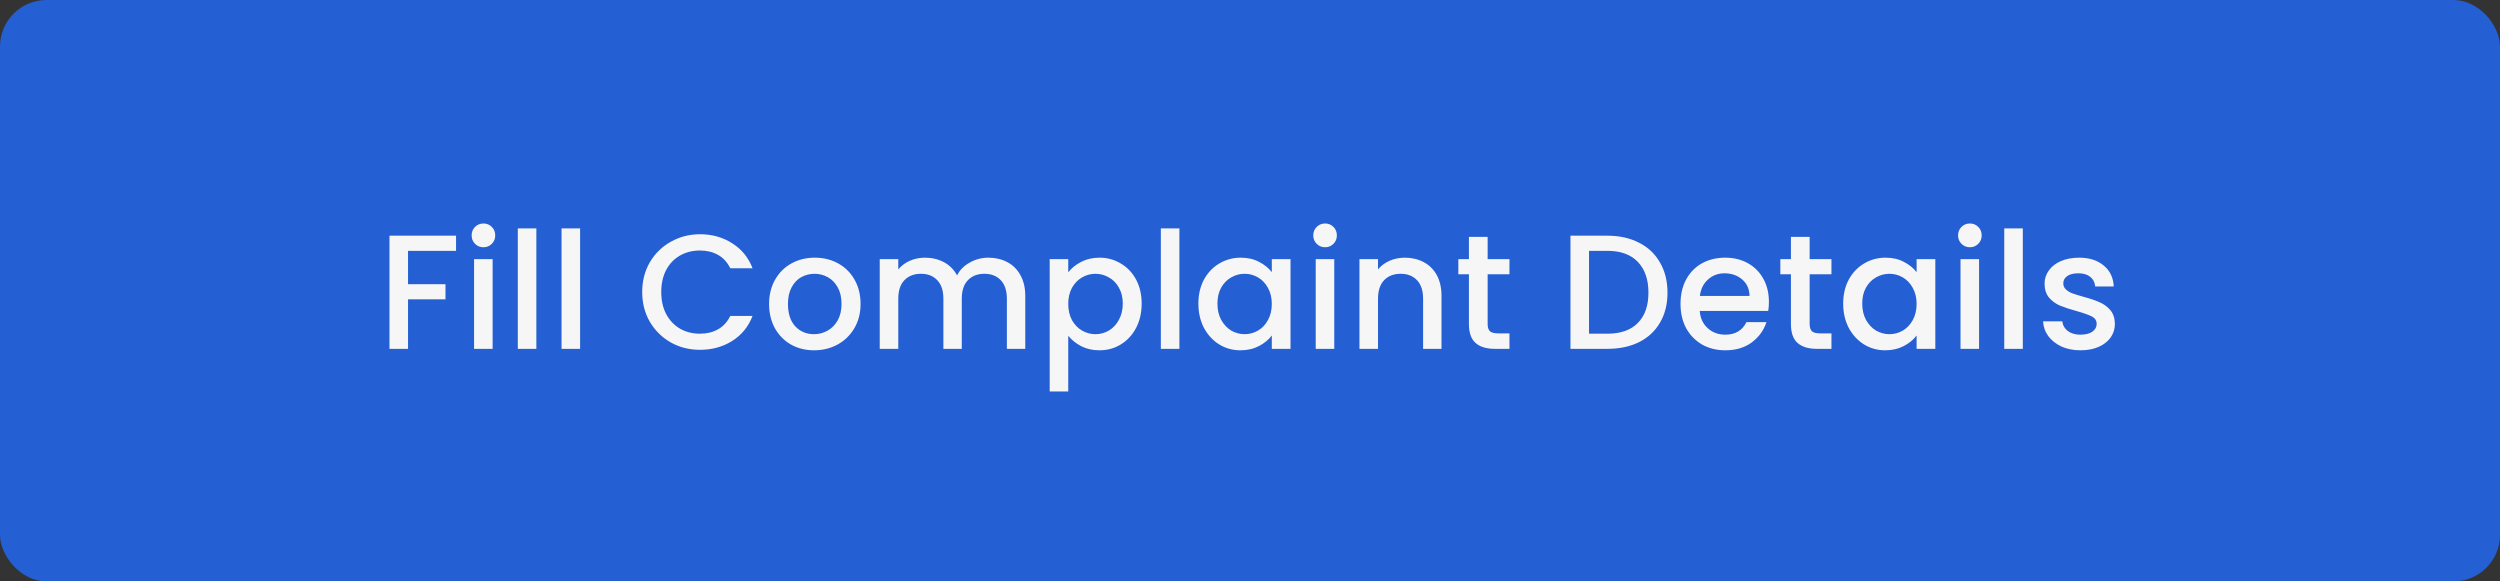 <svg width="215" height="50" viewBox="0 0 215 50" fill="none" xmlns="http://www.w3.org/2000/svg">
<rect x="0" y="0" width="215" height="50" fill="#333333" stroke="none"/>
<rect width="215" height="50" rx="4" fill="#245FD3"/>
<path d="M39.221 20.27V21.572H35.091V24.442H38.311V25.744H35.091V30H33.495V20.27H39.221ZM41.582 21.264C41.292 21.264 41.05 21.166 40.854 20.97C40.658 20.774 40.56 20.531 40.56 20.242C40.56 19.953 40.658 19.71 40.854 19.514C41.05 19.318 41.292 19.22 41.582 19.22C41.862 19.22 42.1 19.318 42.296 19.514C42.492 19.71 42.59 19.953 42.59 20.242C42.59 20.531 42.492 20.774 42.296 20.97C42.1 21.166 41.862 21.264 41.582 21.264ZM42.366 22.286V30H40.77V22.286H42.366ZM46.127 19.64V30H44.531V19.64H46.127ZM49.889 19.64V30H48.293V19.64H49.889ZM55.229 25.114C55.229 24.162 55.448 23.308 55.887 22.552C56.335 21.796 56.937 21.208 57.693 20.788C58.458 20.359 59.293 20.144 60.199 20.144C61.235 20.144 62.154 20.401 62.957 20.914C63.769 21.418 64.357 22.137 64.721 23.07H62.803C62.551 22.557 62.201 22.174 61.753 21.922C61.305 21.67 60.787 21.544 60.199 21.544C59.555 21.544 58.981 21.689 58.477 21.978C57.973 22.267 57.576 22.683 57.287 23.224C57.007 23.765 56.867 24.395 56.867 25.114C56.867 25.833 57.007 26.463 57.287 27.004C57.576 27.545 57.973 27.965 58.477 28.264C58.981 28.553 59.555 28.698 60.199 28.698C60.787 28.698 61.305 28.572 61.753 28.32C62.201 28.068 62.551 27.685 62.803 27.172H64.721C64.357 28.105 63.769 28.824 62.957 29.328C62.154 29.832 61.235 30.084 60.199 30.084C59.284 30.084 58.449 29.874 57.693 29.454C56.937 29.025 56.335 28.432 55.887 27.676C55.448 26.92 55.229 26.066 55.229 25.114ZM70.005 30.126C69.277 30.126 68.619 29.963 68.031 29.636C67.443 29.3 66.981 28.833 66.645 28.236C66.309 27.629 66.141 26.929 66.141 26.136C66.141 25.352 66.314 24.657 66.659 24.05C67.004 23.443 67.475 22.977 68.073 22.65C68.67 22.323 69.338 22.16 70.075 22.16C70.812 22.16 71.48 22.323 72.077 22.65C72.674 22.977 73.145 23.443 73.491 24.05C73.836 24.657 74.009 25.352 74.009 26.136C74.009 26.92 73.832 27.615 73.477 28.222C73.122 28.829 72.637 29.3 72.021 29.636C71.414 29.963 70.742 30.126 70.005 30.126ZM70.005 28.74C70.415 28.74 70.798 28.642 71.153 28.446C71.517 28.25 71.811 27.956 72.035 27.564C72.259 27.172 72.371 26.696 72.371 26.136C72.371 25.576 72.263 25.105 72.049 24.722C71.834 24.33 71.549 24.036 71.195 23.84C70.84 23.644 70.457 23.546 70.047 23.546C69.636 23.546 69.254 23.644 68.899 23.84C68.553 24.036 68.278 24.33 68.073 24.722C67.868 25.105 67.765 25.576 67.765 26.136C67.765 26.967 67.975 27.611 68.395 28.068C68.824 28.516 69.361 28.74 70.005 28.74ZM84.995 22.16C85.601 22.16 86.143 22.286 86.619 22.538C87.104 22.79 87.482 23.163 87.753 23.658C88.033 24.153 88.173 24.75 88.173 25.45V30H86.591V25.688C86.591 24.997 86.418 24.47 86.073 24.106C85.727 23.733 85.256 23.546 84.659 23.546C84.061 23.546 83.585 23.733 83.231 24.106C82.885 24.47 82.713 24.997 82.713 25.688V30H81.131V25.688C81.131 24.997 80.958 24.47 80.613 24.106C80.267 23.733 79.796 23.546 79.199 23.546C78.601 23.546 78.125 23.733 77.771 24.106C77.425 24.47 77.253 24.997 77.253 25.688V30H75.657V22.286H77.253V23.168C77.514 22.851 77.845 22.603 78.247 22.426C78.648 22.249 79.077 22.16 79.535 22.16C80.151 22.16 80.701 22.291 81.187 22.552C81.672 22.813 82.045 23.191 82.307 23.686C82.54 23.219 82.904 22.851 83.399 22.58C83.893 22.3 84.425 22.16 84.995 22.16ZM91.869 23.42C92.14 23.065 92.509 22.767 92.975 22.524C93.442 22.281 93.969 22.16 94.557 22.16C95.229 22.16 95.841 22.328 96.391 22.664C96.951 22.991 97.39 23.453 97.707 24.05C98.025 24.647 98.183 25.333 98.183 26.108C98.183 26.883 98.025 27.578 97.707 28.194C97.39 28.801 96.951 29.277 96.391 29.622C95.841 29.958 95.229 30.126 94.557 30.126C93.969 30.126 93.447 30.009 92.989 29.776C92.532 29.533 92.159 29.235 91.869 28.88V33.668H90.273V22.286H91.869V23.42ZM96.559 26.108C96.559 25.576 96.447 25.119 96.223 24.736C96.009 24.344 95.719 24.05 95.355 23.854C95.001 23.649 94.618 23.546 94.207 23.546C93.806 23.546 93.423 23.649 93.059 23.854C92.705 24.059 92.415 24.358 92.191 24.75C91.977 25.142 91.869 25.604 91.869 26.136C91.869 26.668 91.977 27.135 92.191 27.536C92.415 27.928 92.705 28.227 93.059 28.432C93.423 28.637 93.806 28.74 94.207 28.74C94.618 28.74 95.001 28.637 95.355 28.432C95.719 28.217 96.009 27.909 96.223 27.508C96.447 27.107 96.559 26.64 96.559 26.108ZM101.428 19.64V30H99.832V19.64H101.428ZM103.061 26.108C103.061 25.333 103.22 24.647 103.537 24.05C103.864 23.453 104.302 22.991 104.853 22.664C105.413 22.328 106.029 22.16 106.701 22.16C107.308 22.16 107.835 22.281 108.283 22.524C108.74 22.757 109.104 23.051 109.375 23.406V22.286H110.985V30H109.375V28.852C109.104 29.216 108.736 29.519 108.269 29.762C107.802 30.005 107.27 30.126 106.673 30.126C106.01 30.126 105.404 29.958 104.853 29.622C104.302 29.277 103.864 28.801 103.537 28.194C103.22 27.578 103.061 26.883 103.061 26.108ZM109.375 26.136C109.375 25.604 109.263 25.142 109.039 24.75C108.824 24.358 108.54 24.059 108.185 23.854C107.83 23.649 107.448 23.546 107.037 23.546C106.626 23.546 106.244 23.649 105.889 23.854C105.534 24.05 105.245 24.344 105.021 24.736C104.806 25.119 104.699 25.576 104.699 26.108C104.699 26.64 104.806 27.107 105.021 27.508C105.245 27.909 105.534 28.217 105.889 28.432C106.253 28.637 106.636 28.74 107.037 28.74C107.448 28.74 107.83 28.637 108.185 28.432C108.54 28.227 108.824 27.928 109.039 27.536C109.263 27.135 109.375 26.668 109.375 26.136ZM113.963 21.264C113.674 21.264 113.431 21.166 113.235 20.97C113.039 20.774 112.941 20.531 112.941 20.242C112.941 19.953 113.039 19.71 113.235 19.514C113.431 19.318 113.674 19.22 113.963 19.22C114.243 19.22 114.481 19.318 114.677 19.514C114.873 19.71 114.971 19.953 114.971 20.242C114.971 20.531 114.873 20.774 114.677 20.97C114.481 21.166 114.243 21.264 113.963 21.264ZM114.747 22.286V30H113.151V22.286H114.747ZM120.805 22.16C121.411 22.16 121.953 22.286 122.429 22.538C122.914 22.79 123.292 23.163 123.563 23.658C123.833 24.153 123.969 24.75 123.969 25.45V30H122.387V25.688C122.387 24.997 122.214 24.47 121.869 24.106C121.523 23.733 121.052 23.546 120.455 23.546C119.857 23.546 119.381 23.733 119.027 24.106C118.681 24.47 118.509 24.997 118.509 25.688V30H116.913V22.286H118.509V23.168C118.77 22.851 119.101 22.603 119.503 22.426C119.913 22.249 120.347 22.16 120.805 22.16ZM127.937 23.588V27.858C127.937 28.147 128.002 28.357 128.133 28.488C128.273 28.609 128.506 28.67 128.833 28.67H129.813V30H128.553C127.834 30 127.283 29.832 126.901 29.496C126.518 29.16 126.327 28.614 126.327 27.858V23.588H125.417V22.286H126.327V20.368H127.937V22.286H129.813V23.588H127.937ZM138.238 20.27C139.274 20.27 140.18 20.471 140.954 20.872C141.738 21.264 142.34 21.833 142.76 22.58C143.19 23.317 143.404 24.181 143.404 25.17C143.404 26.159 143.19 27.018 142.76 27.746C142.34 28.474 141.738 29.034 140.954 29.426C140.18 29.809 139.274 30 138.238 30H135.06V20.27H138.238ZM138.238 28.698C139.377 28.698 140.25 28.39 140.856 27.774C141.463 27.158 141.766 26.29 141.766 25.17C141.766 24.041 141.463 23.159 140.856 22.524C140.25 21.889 139.377 21.572 138.238 21.572H136.656V28.698H138.238ZM152.126 25.954C152.126 26.243 152.107 26.505 152.07 26.738H146.176C146.223 27.354 146.451 27.849 146.862 28.222C147.273 28.595 147.777 28.782 148.374 28.782C149.233 28.782 149.839 28.423 150.194 27.704H151.916C151.683 28.413 151.258 28.997 150.642 29.454C150.035 29.902 149.279 30.126 148.374 30.126C147.637 30.126 146.974 29.963 146.386 29.636C145.807 29.3 145.35 28.833 145.014 28.236C144.687 27.629 144.524 26.929 144.524 26.136C144.524 25.343 144.683 24.647 145 24.05C145.327 23.443 145.779 22.977 146.358 22.65C146.946 22.323 147.618 22.16 148.374 22.16C149.102 22.16 149.751 22.319 150.32 22.636C150.889 22.953 151.333 23.401 151.65 23.98C151.967 24.549 152.126 25.207 152.126 25.954ZM150.46 25.45C150.451 24.862 150.241 24.391 149.83 24.036C149.419 23.681 148.911 23.504 148.304 23.504C147.753 23.504 147.282 23.681 146.89 24.036C146.498 24.381 146.265 24.853 146.19 25.45H150.46ZM155.629 23.588V27.858C155.629 28.147 155.694 28.357 155.825 28.488C155.965 28.609 156.198 28.67 156.525 28.67H157.505V30H156.245C155.526 30 154.975 29.832 154.593 29.496C154.21 29.16 154.019 28.614 154.019 27.858V23.588H153.109V22.286H154.019V20.368H155.629V22.286H157.505V23.588H155.629ZM158.514 26.108C158.514 25.333 158.672 24.647 158.99 24.05C159.316 23.453 159.755 22.991 160.306 22.664C160.866 22.328 161.482 22.16 162.154 22.16C162.76 22.16 163.288 22.281 163.736 22.524C164.193 22.757 164.557 23.051 164.828 23.406V22.286H166.438V30H164.828V28.852C164.557 29.216 164.188 29.519 163.722 29.762C163.255 30.005 162.723 30.126 162.126 30.126C161.463 30.126 160.856 29.958 160.306 29.622C159.755 29.277 159.316 28.801 158.99 28.194C158.672 27.578 158.514 26.883 158.514 26.108ZM164.828 26.136C164.828 25.604 164.716 25.142 164.492 24.75C164.277 24.358 163.992 24.059 163.638 23.854C163.283 23.649 162.9 23.546 162.49 23.546C162.079 23.546 161.696 23.649 161.342 23.854C160.987 24.05 160.698 24.344 160.474 24.736C160.259 25.119 160.152 25.576 160.152 26.108C160.152 26.64 160.259 27.107 160.474 27.508C160.698 27.909 160.987 28.217 161.342 28.432C161.706 28.637 162.088 28.74 162.49 28.74C162.9 28.74 163.283 28.637 163.638 28.432C163.992 28.227 164.277 27.928 164.492 27.536C164.716 27.135 164.828 26.668 164.828 26.136ZM169.416 21.264C169.127 21.264 168.884 21.166 168.688 20.97C168.492 20.774 168.394 20.531 168.394 20.242C168.394 19.953 168.492 19.71 168.688 19.514C168.884 19.318 169.127 19.22 169.416 19.22C169.696 19.22 169.934 19.318 170.13 19.514C170.326 19.71 170.424 19.953 170.424 20.242C170.424 20.531 170.326 20.774 170.13 20.97C169.934 21.166 169.696 21.264 169.416 21.264ZM170.2 22.286V30H168.604V22.286H170.2ZM173.961 19.64V30H172.365V19.64H173.961ZM178.927 30.126C178.32 30.126 177.774 30.019 177.289 29.804C176.813 29.58 176.435 29.281 176.155 28.908C175.875 28.525 175.725 28.101 175.707 27.634H177.359C177.387 27.961 177.541 28.236 177.821 28.46C178.11 28.675 178.469 28.782 178.899 28.782C179.347 28.782 179.692 28.698 179.935 28.53C180.187 28.353 180.313 28.129 180.313 27.858C180.313 27.569 180.173 27.354 179.893 27.214C179.622 27.074 179.188 26.92 178.591 26.752C178.012 26.593 177.541 26.439 177.177 26.29C176.813 26.141 176.495 25.912 176.225 25.604C175.963 25.296 175.833 24.89 175.833 24.386C175.833 23.975 175.954 23.602 176.197 23.266C176.439 22.921 176.785 22.65 177.233 22.454C177.69 22.258 178.213 22.16 178.801 22.16C179.678 22.16 180.383 22.384 180.915 22.832C181.456 23.271 181.745 23.873 181.783 24.638H180.187C180.159 24.293 180.019 24.017 179.767 23.812C179.515 23.607 179.174 23.504 178.745 23.504C178.325 23.504 178.003 23.583 177.779 23.742C177.555 23.901 177.443 24.111 177.443 24.372C177.443 24.577 177.517 24.75 177.667 24.89C177.816 25.03 177.998 25.142 178.213 25.226C178.427 25.301 178.745 25.399 179.165 25.52C179.725 25.669 180.182 25.823 180.537 25.982C180.901 26.131 181.213 26.355 181.475 26.654C181.736 26.953 181.871 27.349 181.881 27.844C181.881 28.283 181.759 28.675 181.517 29.02C181.274 29.365 180.929 29.636 180.481 29.832C180.042 30.028 179.524 30.126 178.927 30.126Z" fill="#F6F6F6"/>
</svg>
